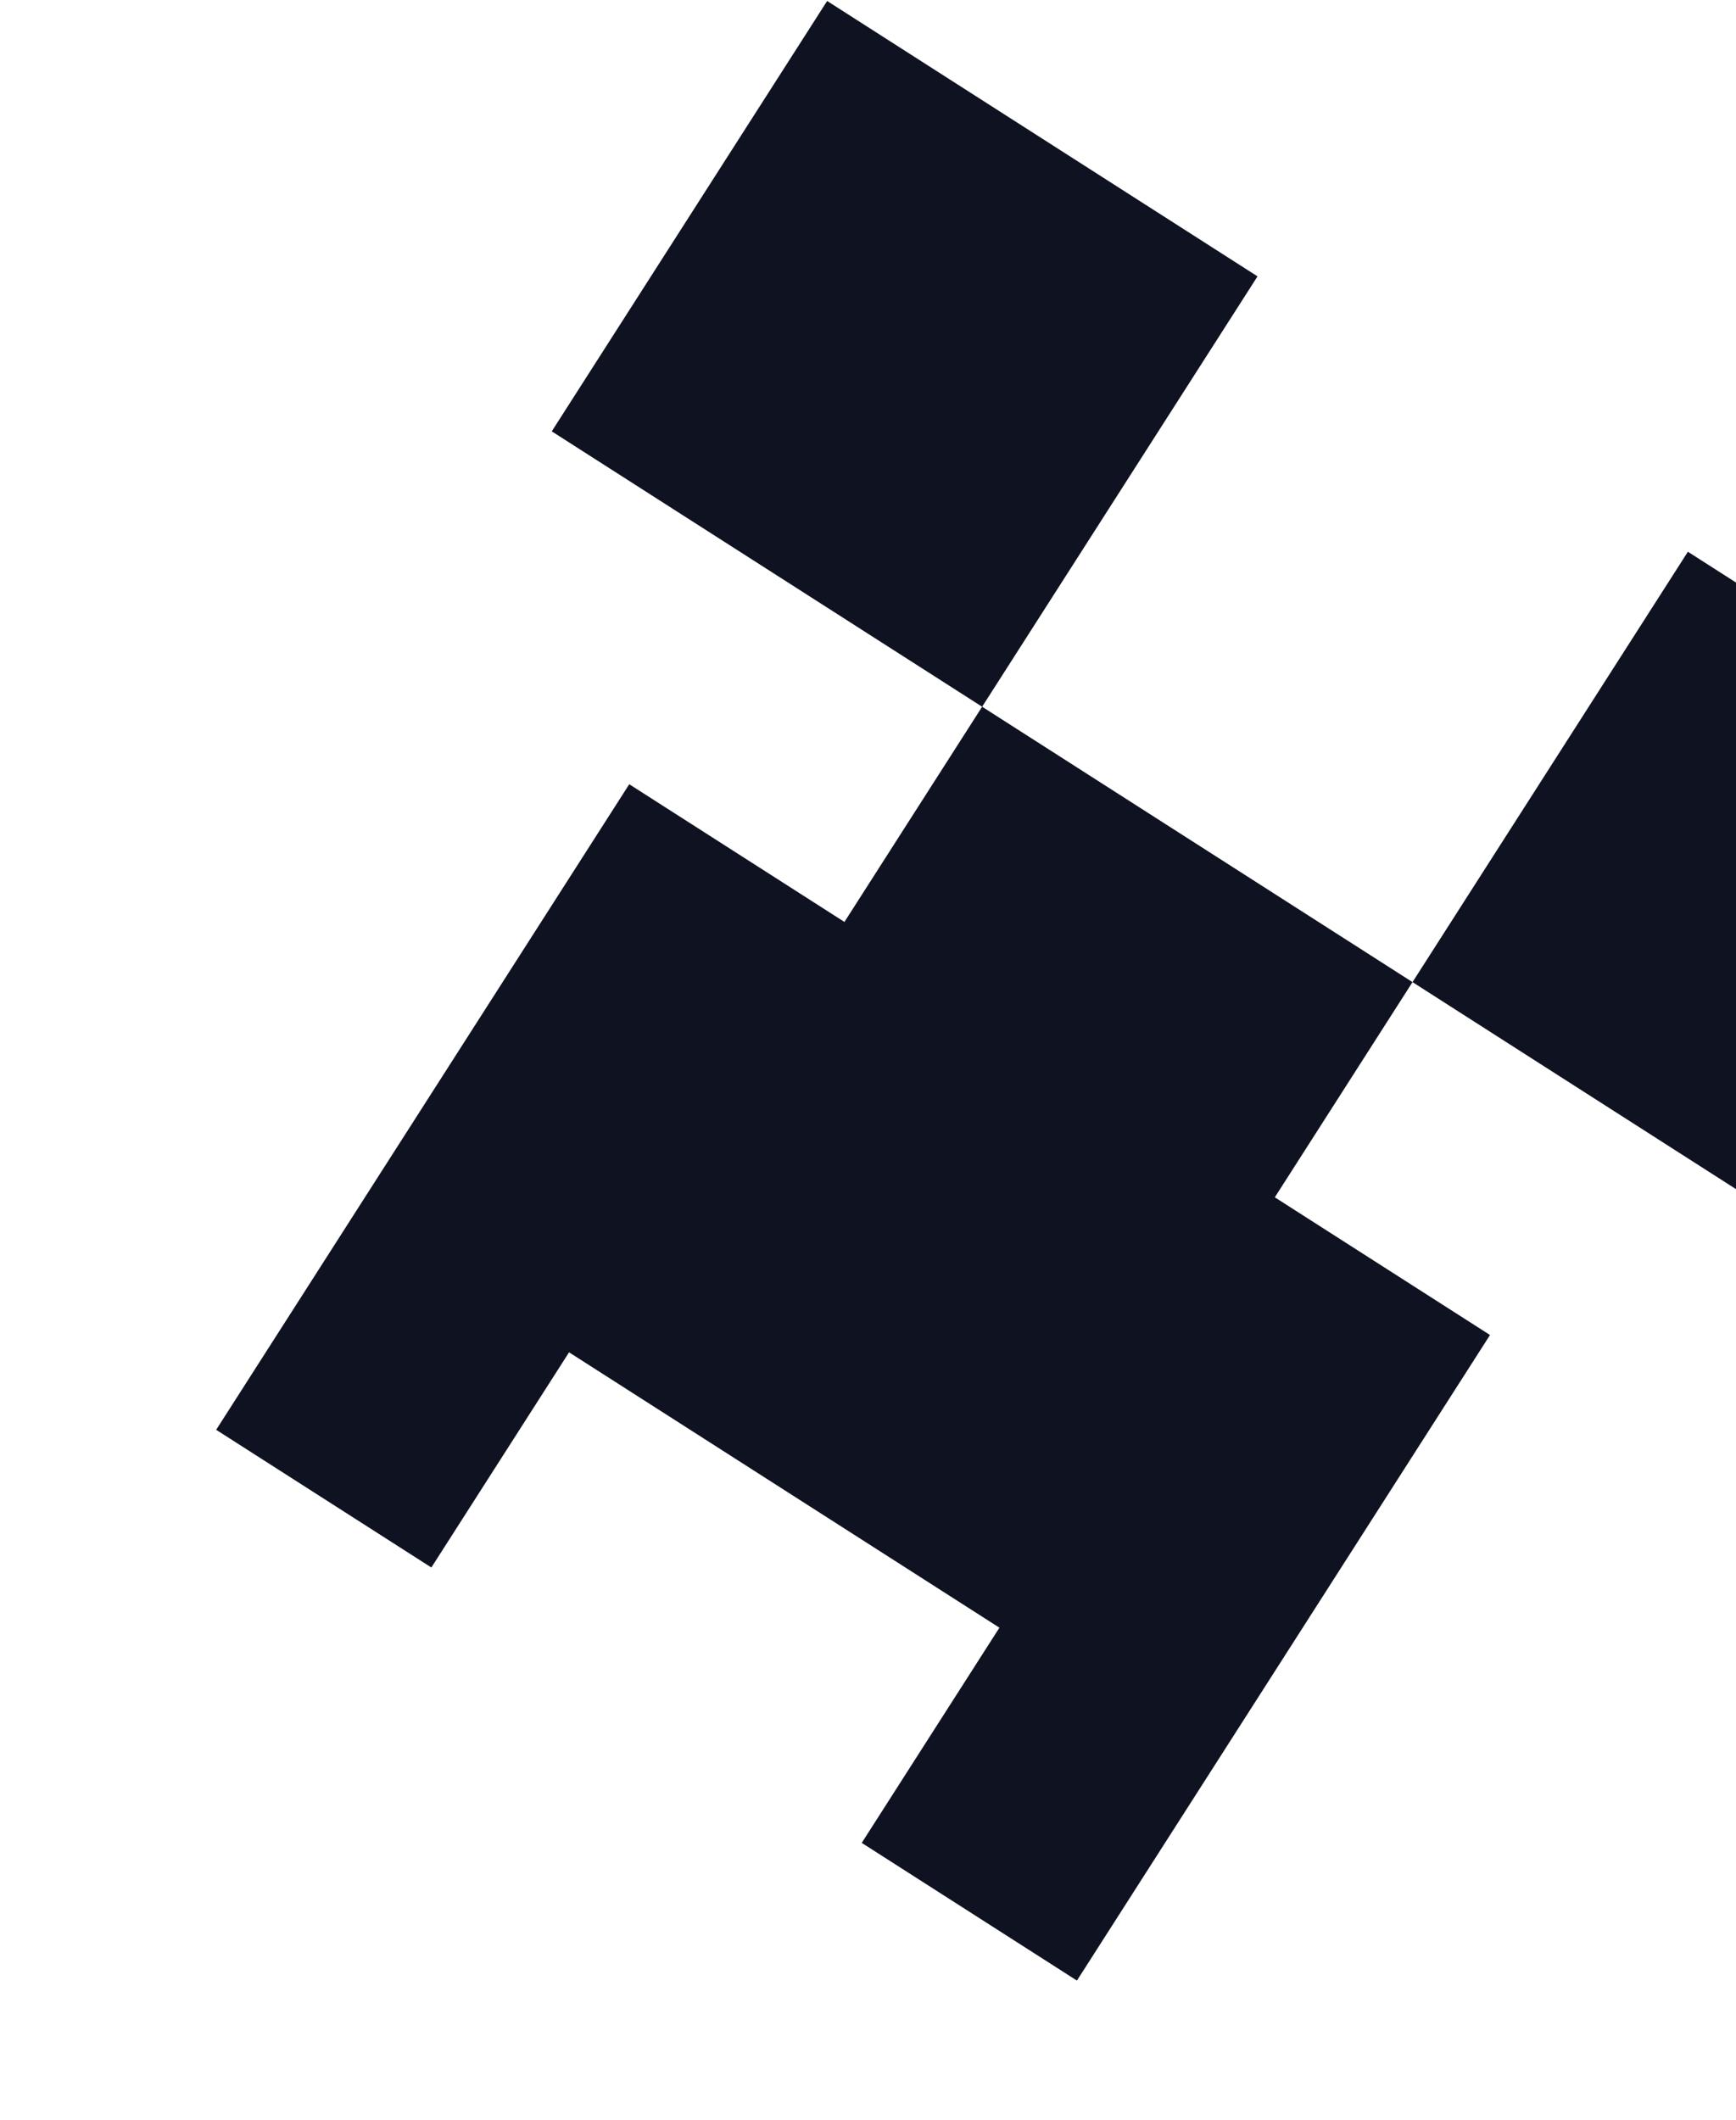 <svg width="746" height="911" viewBox="0 0 746 911" fill="none" xmlns="http://www.w3.org/2000/svg">
<path fill-rule="evenodd" clip-rule="evenodd" d="M362.874 396.176L270.403 337.006L92.893 614.42L185.365 673.59L244.534 581.119L429.477 699.458L370.307 791.93L462.779 851.1L640.289 573.685L547.817 514.515L606.987 422.044L422.044 303.704L362.874 396.176ZM606.987 422.044L791.93 540.384L910.27 355.441L725.327 237.101L606.987 422.044ZM237.101 185.364L422.044 303.704L540.384 118.761L355.441 0.422L237.101 185.364Z" fill="#0F1220"/>
</svg>

